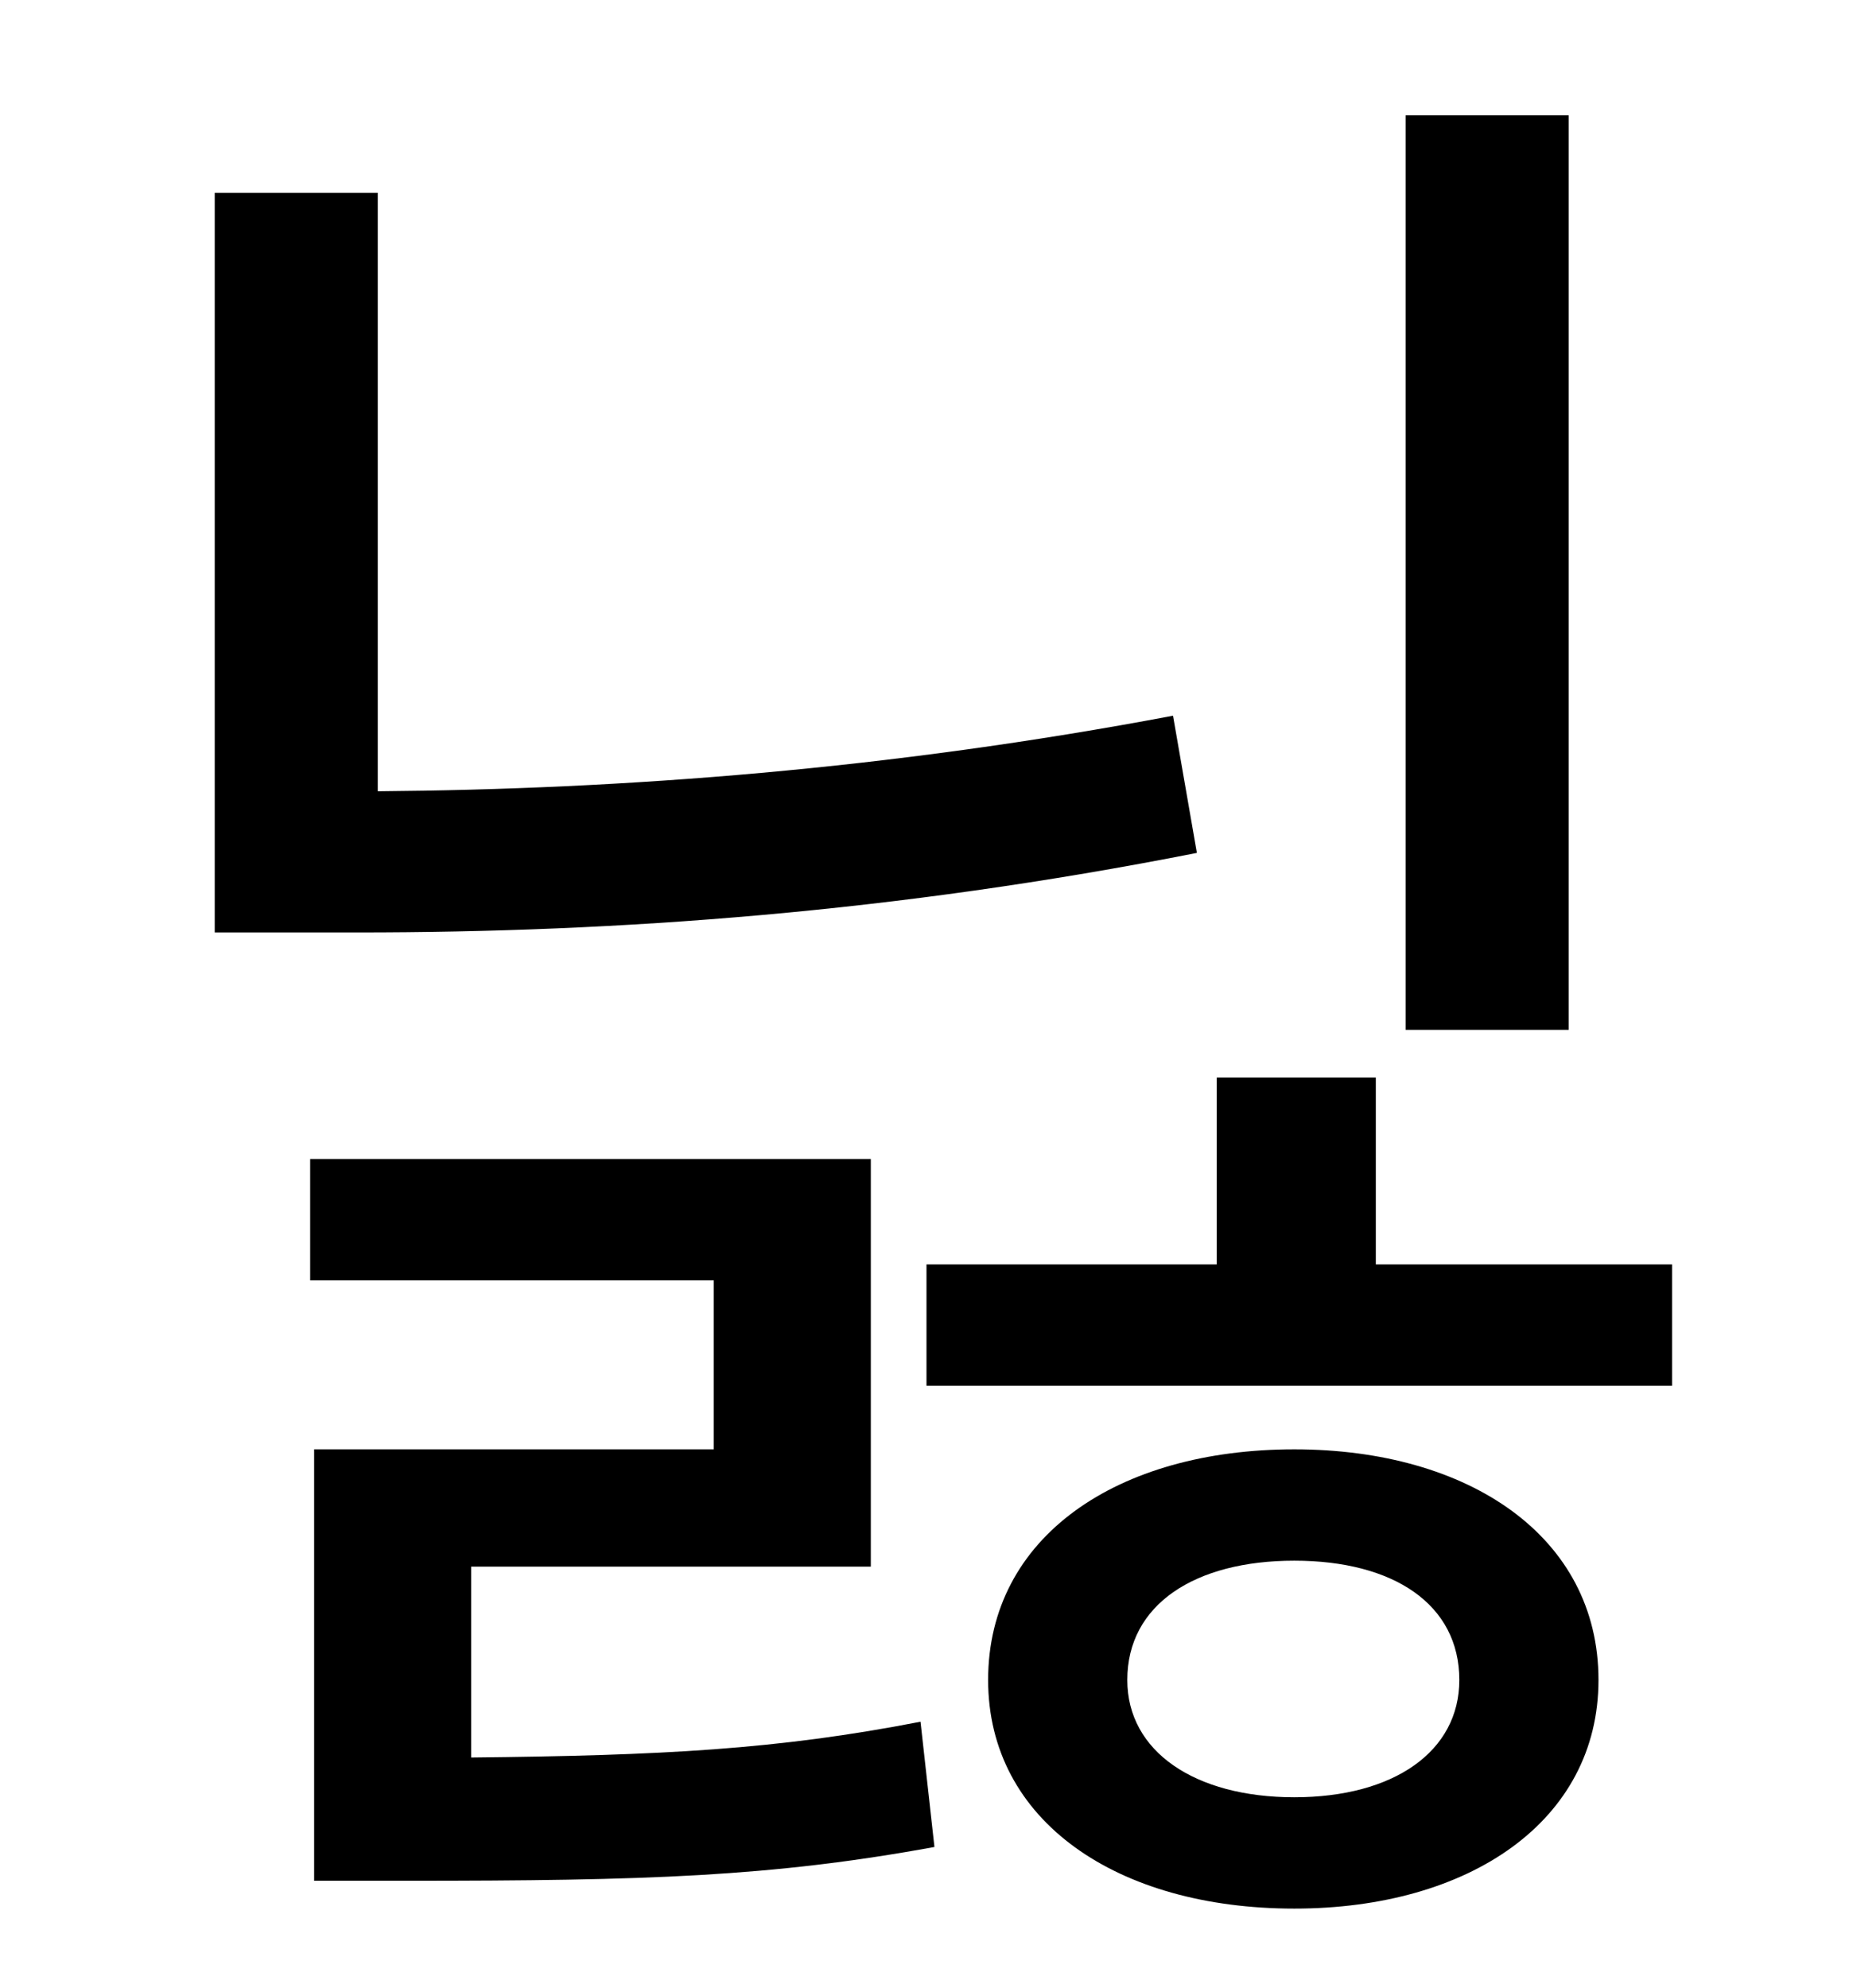 <?xml version="1.0" standalone="no"?>
<!DOCTYPE svg PUBLIC "-//W3C//DTD SVG 1.1//EN" "http://www.w3.org/Graphics/SVG/1.1/DTD/svg11.dtd" >
<svg xmlns="http://www.w3.org/2000/svg" xmlns:xlink="http://www.w3.org/1999/xlink" version="1.1" viewBox="-10 0 930 1000">
   <path fill="currentColor"
d="M779 58v460h-82v-460h82zM580 360l12 69c-152 30 -291 40 -422 40h-72v-372h82v301c124 -1 257 -11 400 -38zM227 788v96c96 -1 154 -4 226 -18l7 63c-82 15 -145 17 -265 17h-47v-217h201v-85h-203v-61h282v205h-201zM641 904c50 0 83 -23 83 -59c0 -38 -33 -60 -83 -60
s-84 22 -84 60c0 36 34 59 84 59zM641 729c88 0 153 44 153 116c0 71 -65 115 -153 115c-89 0 -154 -44 -154 -115c0 -72 65 -116 154 -116zM682 636h149v61h-375v-61h146v-94h80v94z" />
</svg>

